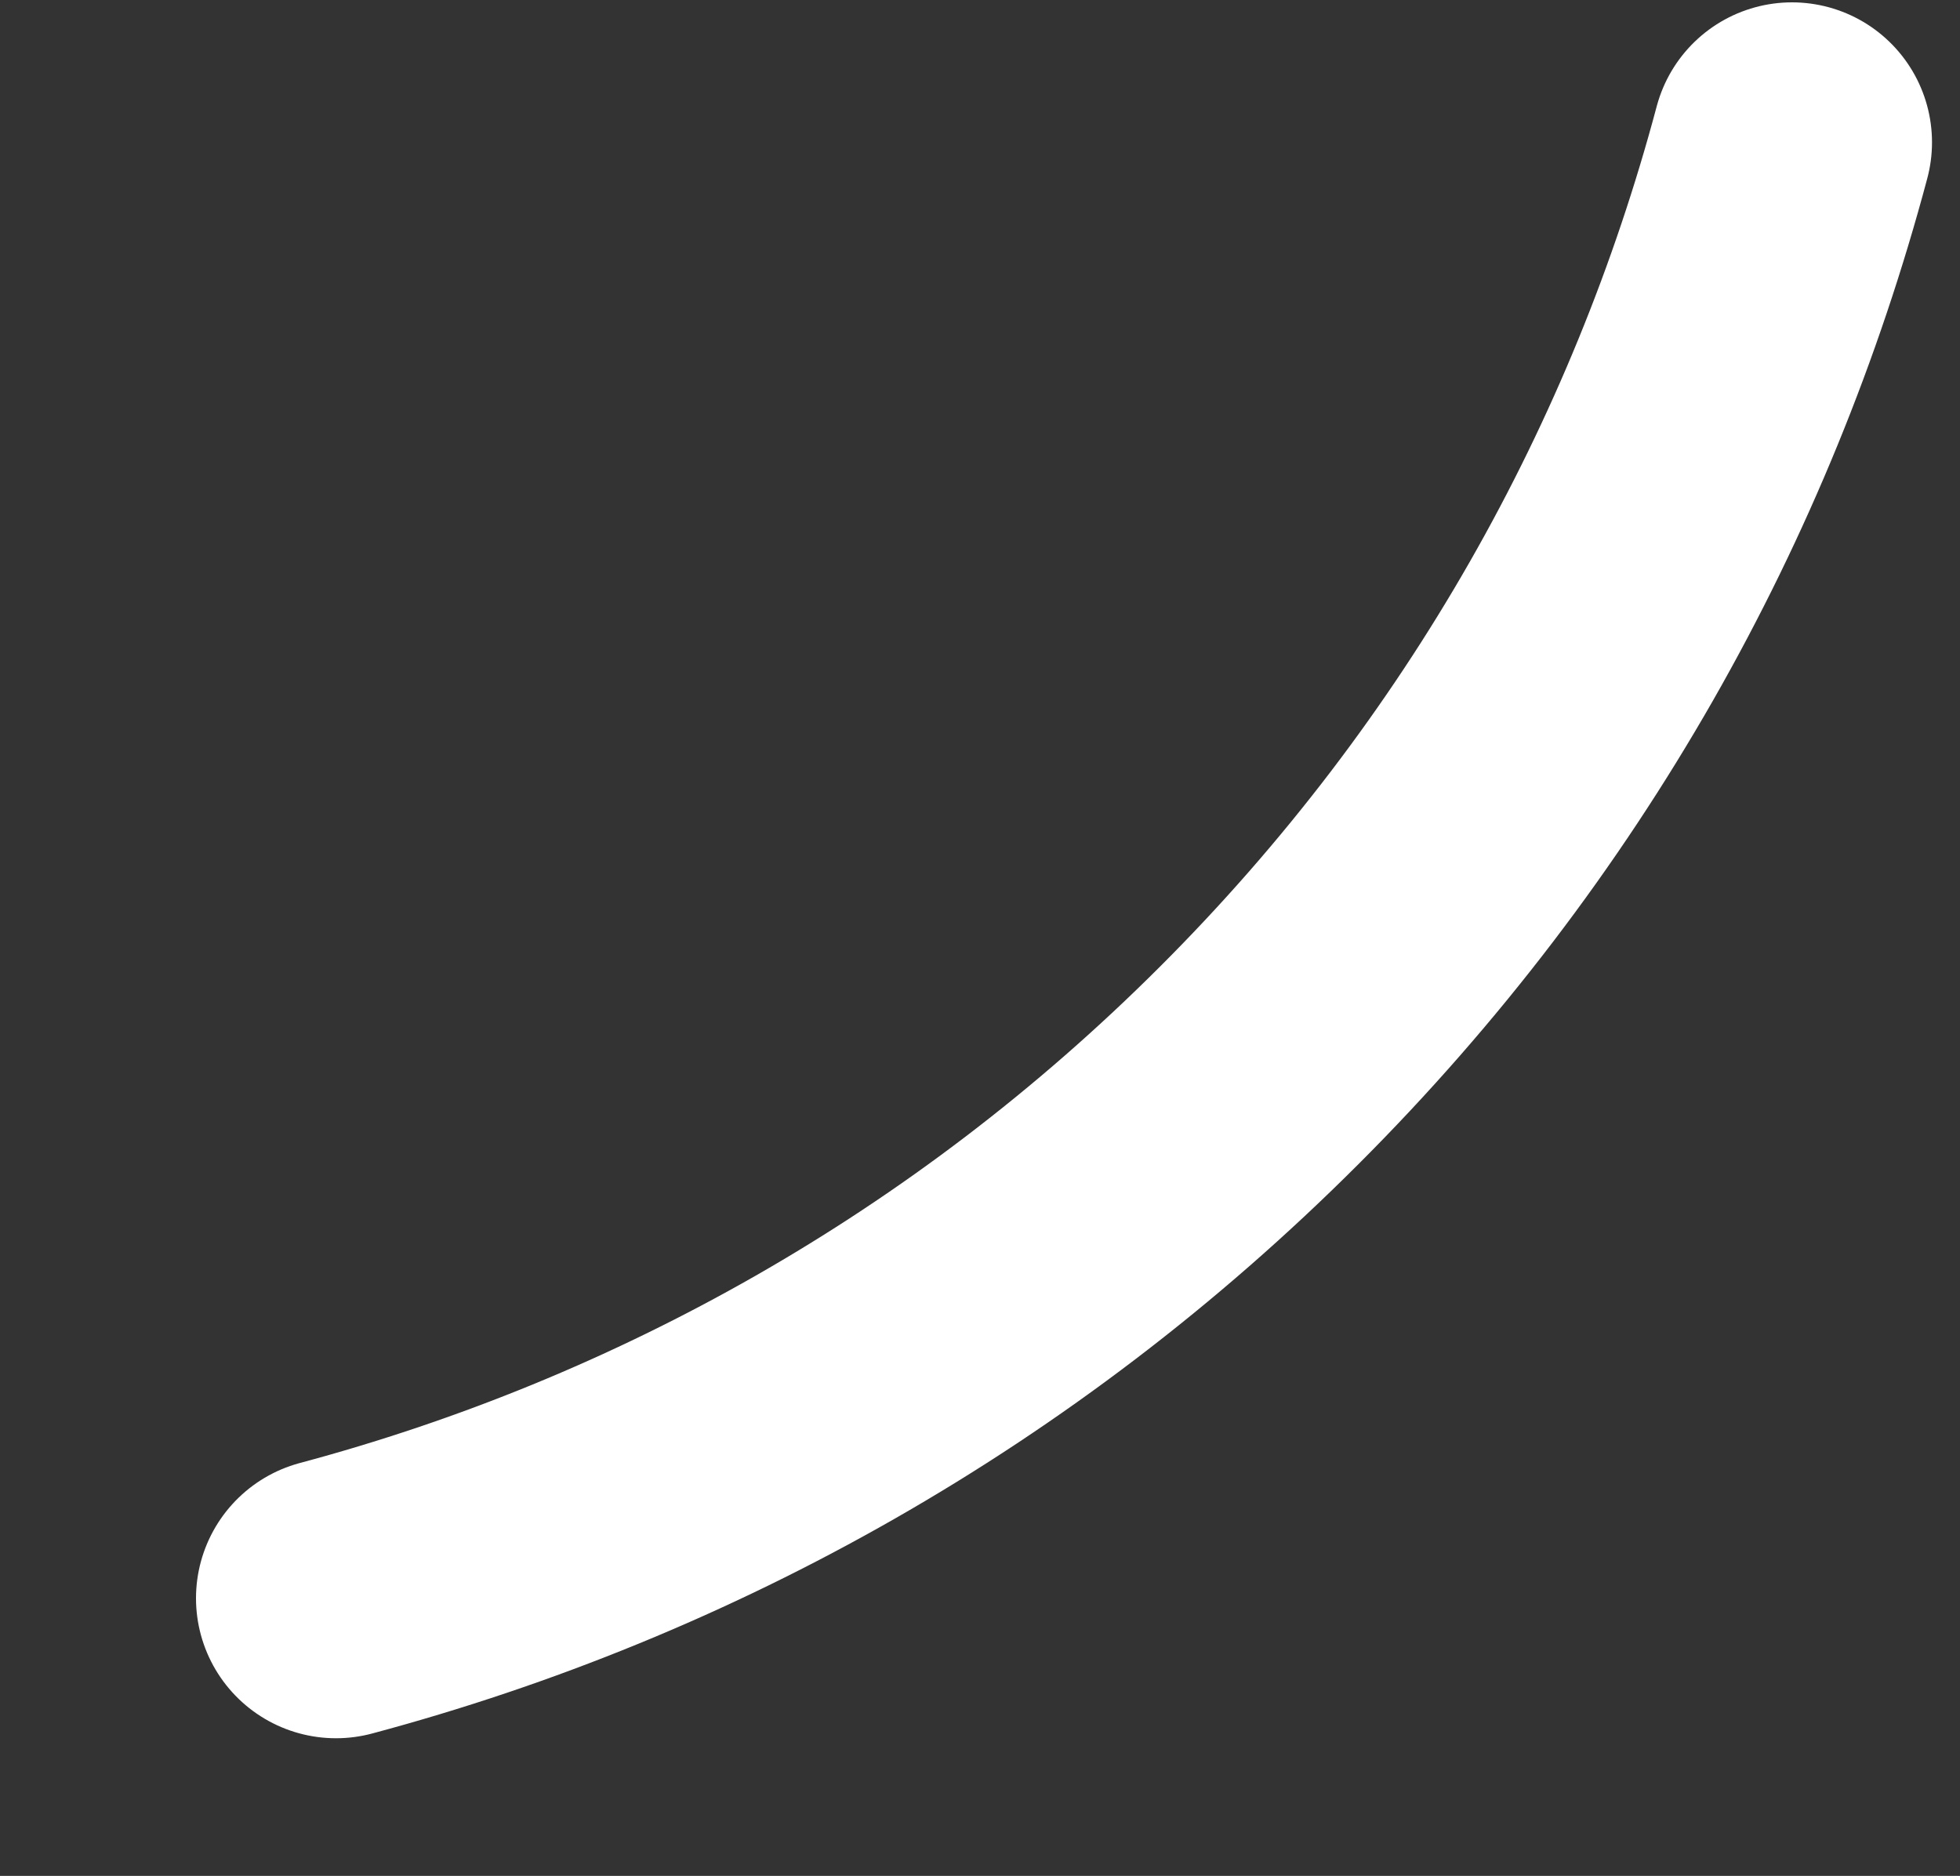 <svg width="70" height="67" viewBox="0 0 70 67" fill="none" xmlns="http://www.w3.org/2000/svg">
<rect x="0" y="0" width="70" height="67" fill="#333333" stroke="none"/>
<path d="M64 5.084C60.78 17.164 54.45 28.584 44.97 38.054C35.5 47.524 24.07 53.854 12 57.084" stroke="white" stroke-width="10" stroke-miterlimit="10" stroke-linecap="round"/>
</svg>

